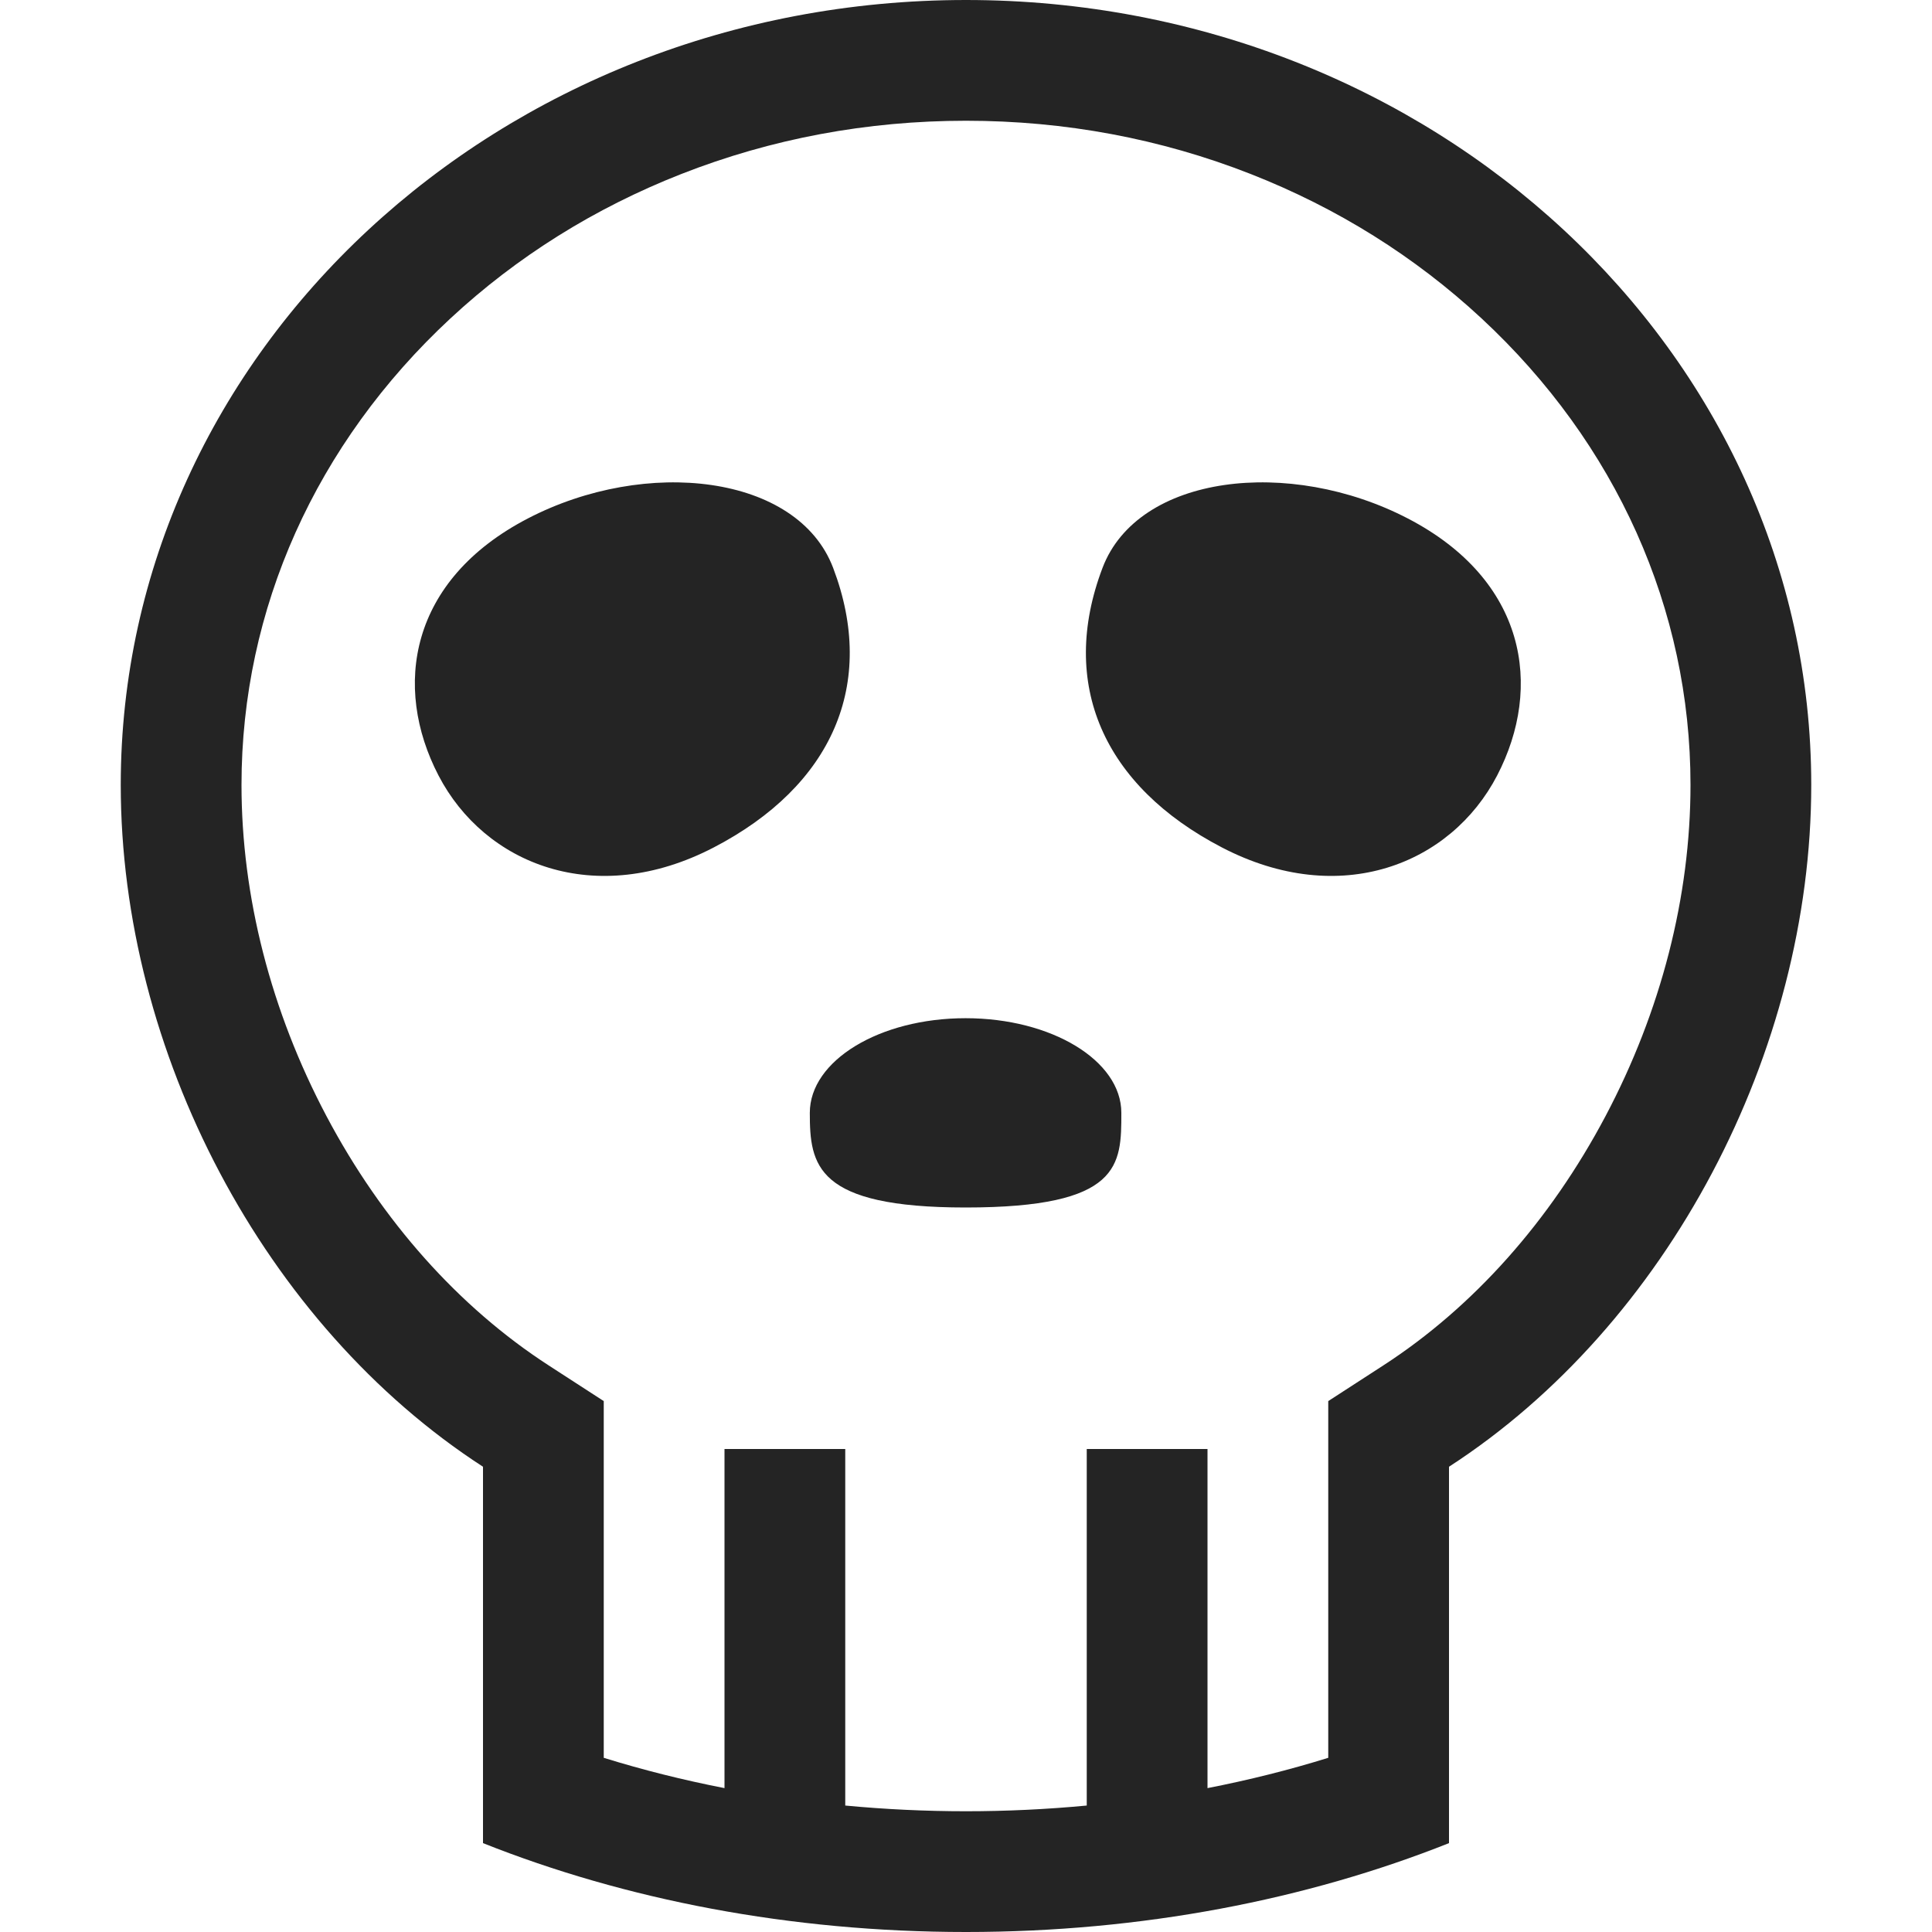 <?xml version="1.0" encoding="utf-8"?> <!-- Generator: IcoMoon.io --> <!DOCTYPE svg PUBLIC "-//W3C//DTD SVG 1.1//EN" "http://www.w3.org/Graphics/SVG/1.1/DTD/svg11.dtd"> <svg width="512" height="512" viewBox="0 0 512 512" xmlns="http://www.w3.org/2000/svg" xmlns:xlink="http://www.w3.org/1999/xlink" fill="#242424"><path d="M 256.00,0.00C 132.288,0.00, 32.00,93.125, 32.00,208.00c0.00,70.68, 37.974,143.113, 96.00,180.701l0.00,99.747 C 165.655,503.425, 209.37,512.00, 256.00,512.00 c 46.631,0.00, 90.345-8.575, 128.00-23.552l0.00-99.747 C 442.026,351.113, 480.00,278.68, 480.00,208.00C 480.00,93.125, 379.712,0.00, 256.00,0.00z M 366.603,361.844 L 352.00,371.303l0.00,17.398 l0.00,77.137 c-10.353,3.219-21.056,5.894-32.00,8.031L 320.00,384.00 l-32.00,0.00 l0.00,94.488 c-10.559,0.998-21.25,1.512-32.00,1.512 c-10.75,0.00-21.441-0.514-32.00-1.512L 224.00,384.00 l-32.00,0.00 l0.00,89.869 c-10.944-2.138-21.647-4.812-32.00-8.031l0.00-77.137 l0.00-17.398 l-14.603-9.459 c-23.808-15.422-44.167-38.263-58.875-66.053C 71.789,267.95, 64.00,237.593, 64.00,208.00c0.00-46.56, 19.668-90.466, 55.383-123.629 c 17.626-16.367, 38.191-29.233, 61.125-38.24C 204.381,36.754, 229.78,32.00, 256.00,32.00s 51.619,4.754, 75.493,14.131 c 22.933,9.007, 43.498,21.873, 61.124,38.24C 428.331,117.534, 448.00,161.44, 448.00,208.00c0.00,29.593-7.788,59.95-22.523,87.791 C 410.769,323.581, 390.41,346.422, 366.603,361.844zM 139.864,137.409c-31.363,16.30-35.877,44.583-23.652,68.105s 41.561,35.377, 72.924,19.076 c 31.363-16.30, 43.364-43.271, 31.652-74.105C 211.375,125.703, 171.227,121.108, 139.864,137.409zM 373.107,137.409c-31.363-16.301-71.512-11.706-80.925,13.076c-11.712,30.834, 0.289,57.805, 31.651,74.105 c 31.363,16.301, 60.699,4.446, 72.925-19.076S 404.47,153.709, 373.107,137.409zM 297.167,294.917c0.00,13.852,0.00,25.083-41.279,25.083c-39.733,0.00-41.279-11.231-41.279-25.083s 18.481-25.083, 41.279-25.083 C 278.686,269.834, 297.167,281.065, 297.167,294.917z" ></path></svg>